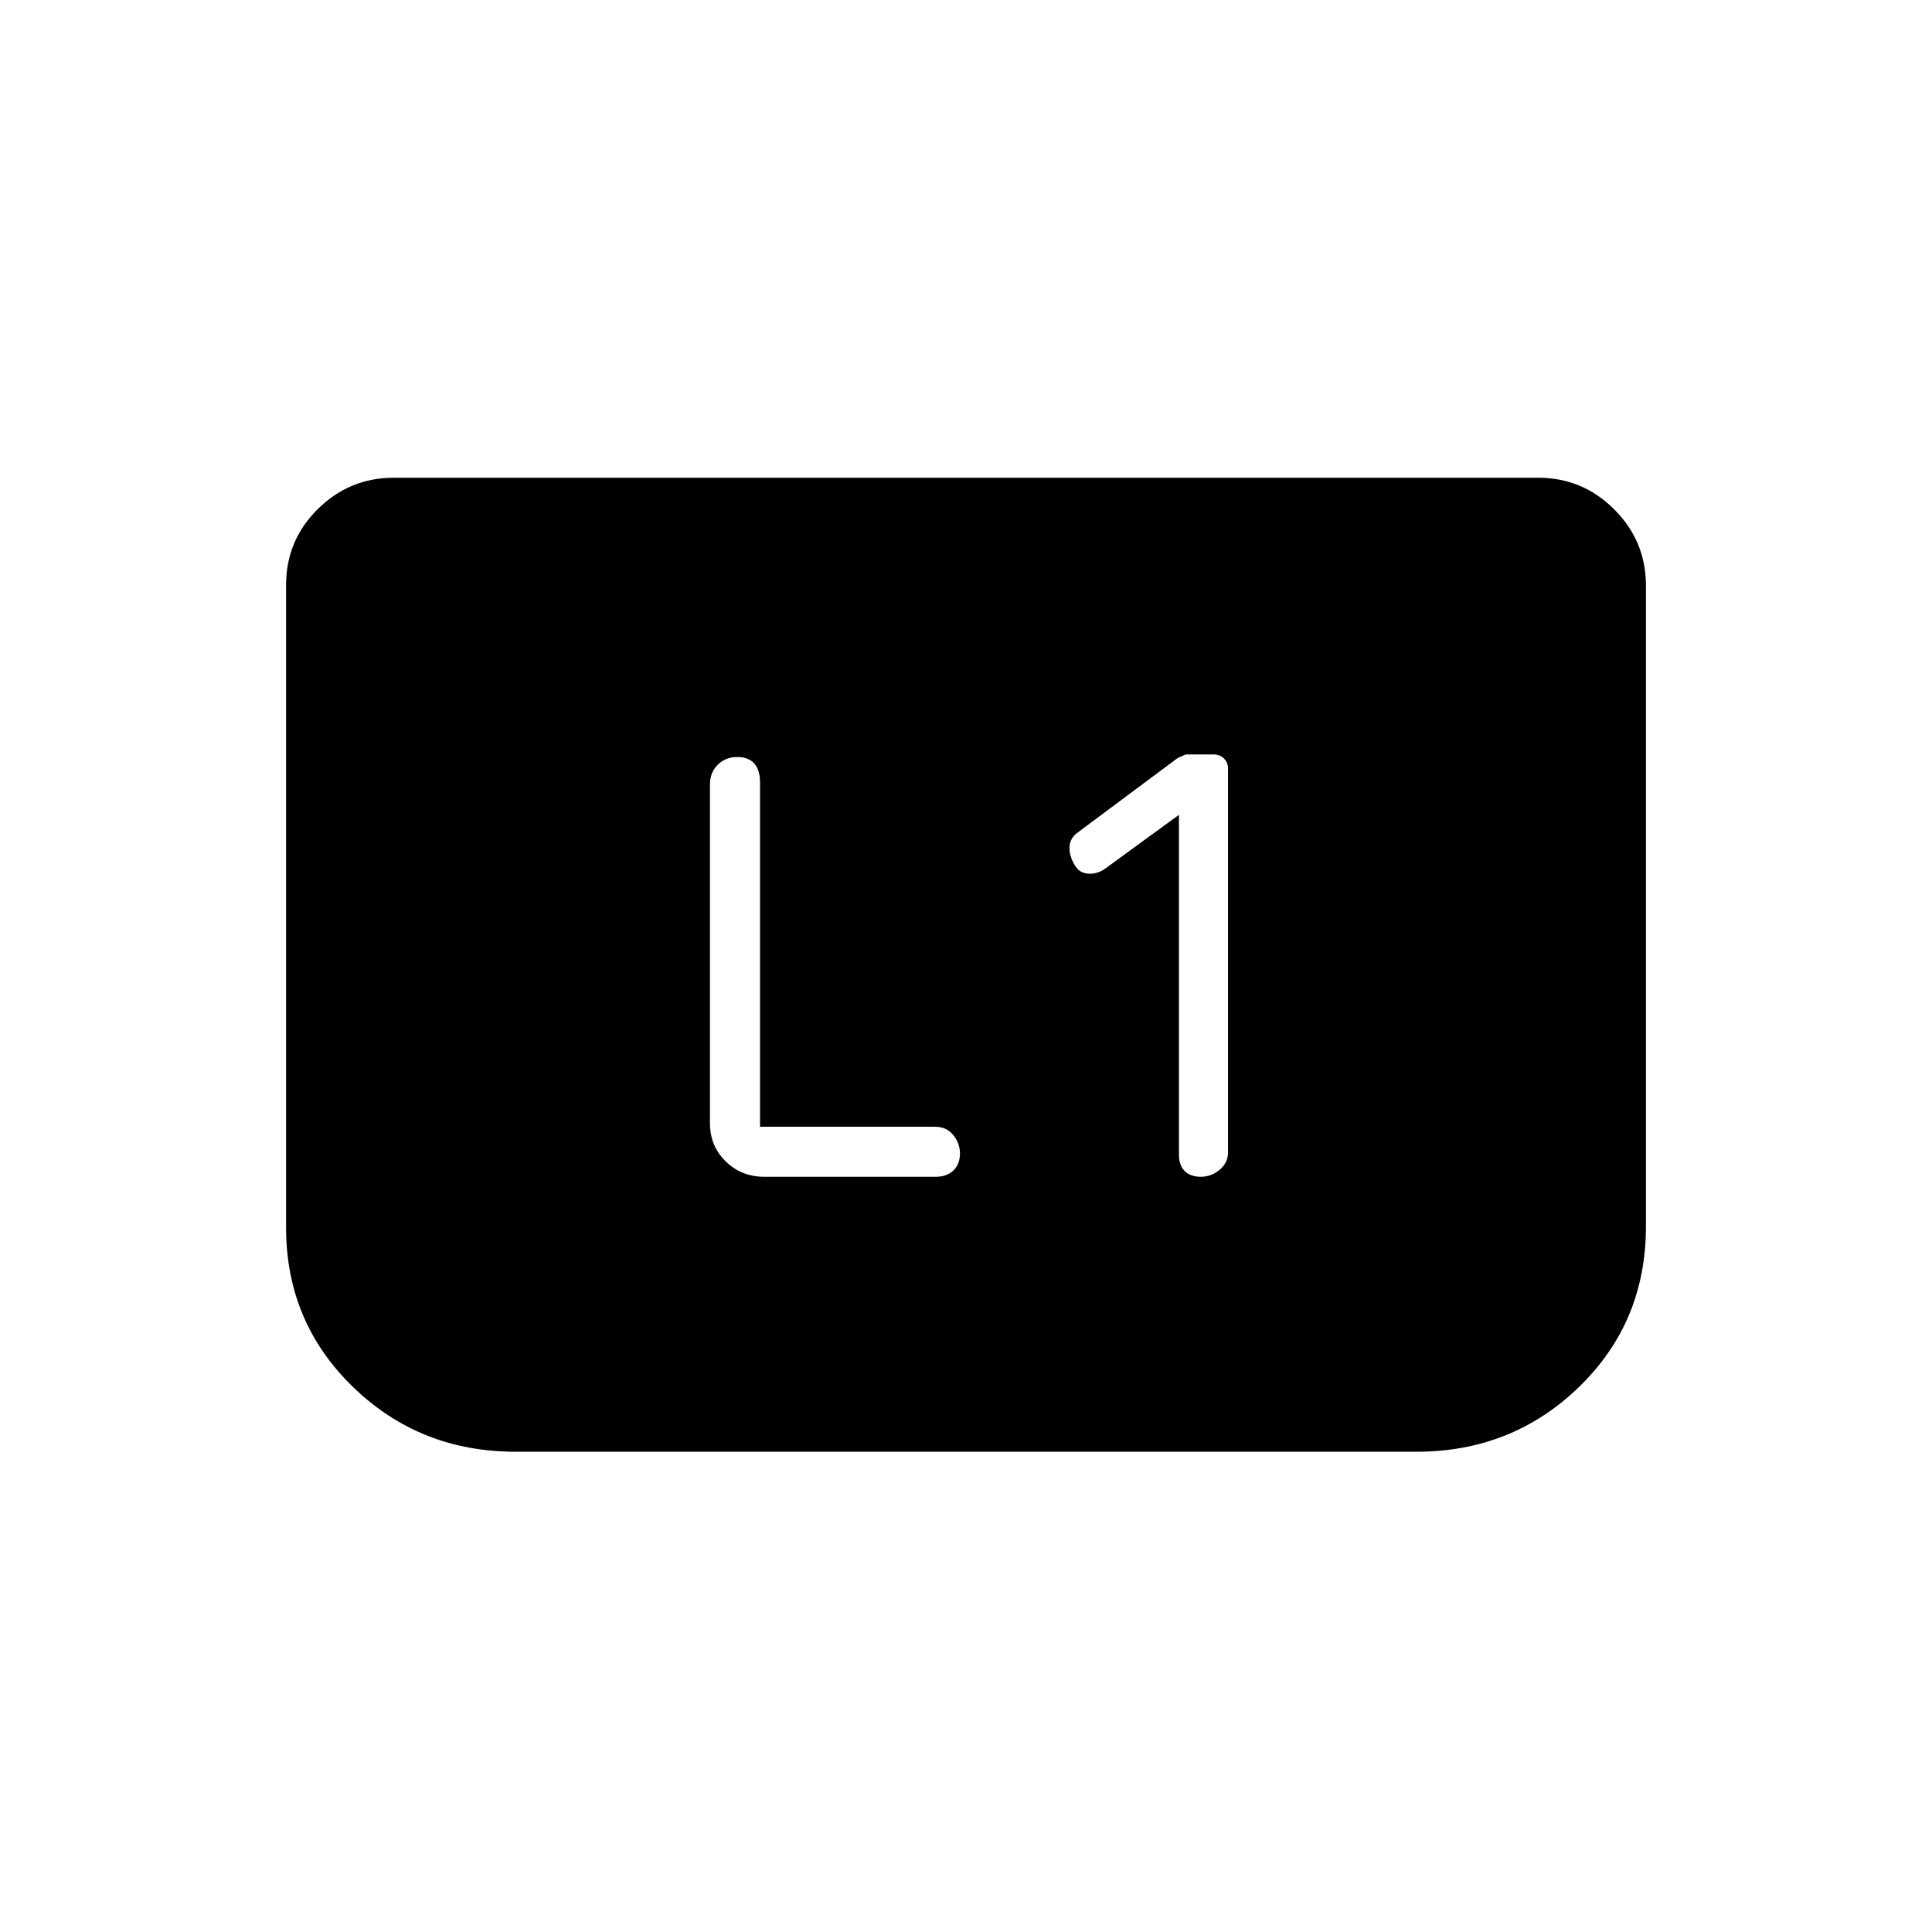 <svg xmlns="http://www.w3.org/2000/svg" height="20" viewBox="0 -960 960 960" width="20"><path d="M585.81-555.12v168.74q0 5.38 2.84 8.25 2.84 2.86 8.03 2.86 5.2 0 9.35-3.47 4.16-3.48 4.16-8.64v-190.78q0-2.9-1.98-4.93t-5.41-2.03h-13.49q-.19 0-4.08 1.74l-49.67 37q-3.83 2.73-4.12 7-.29 4.26 2.35 8.86 2.26 4.22 6.73 4.62 4.48.4 8.5-2.38l36.79-26.84Zm-208.16 155v-171.16q0-6.11-2.86-9.34-2.87-3.23-8.48-3.23-5.77 0-9.65 3.84-3.89 3.84-3.89 9.74v168.42q0 11.3 7.83 18.94 7.83 7.64 19.13 7.64h85.3q5.48 0 8.73-3.15 3.24-3.15 3.24-8.48 0-4.95-3.33-9.08-3.34-4.14-8.96-4.14h-87.06Zm440.2-268.96v318.58q0 47.41-33.2 79.63t-80.8 32.22h-447.7q-47.6 0-80.8-32.22-33.2-32.22-33.2-79.15v-319.3q0-22.12 15.74-37.71t37.8-15.59h568.62q22.06 0 37.8 15.74 15.74 15.74 15.74 37.8Z"/></svg>